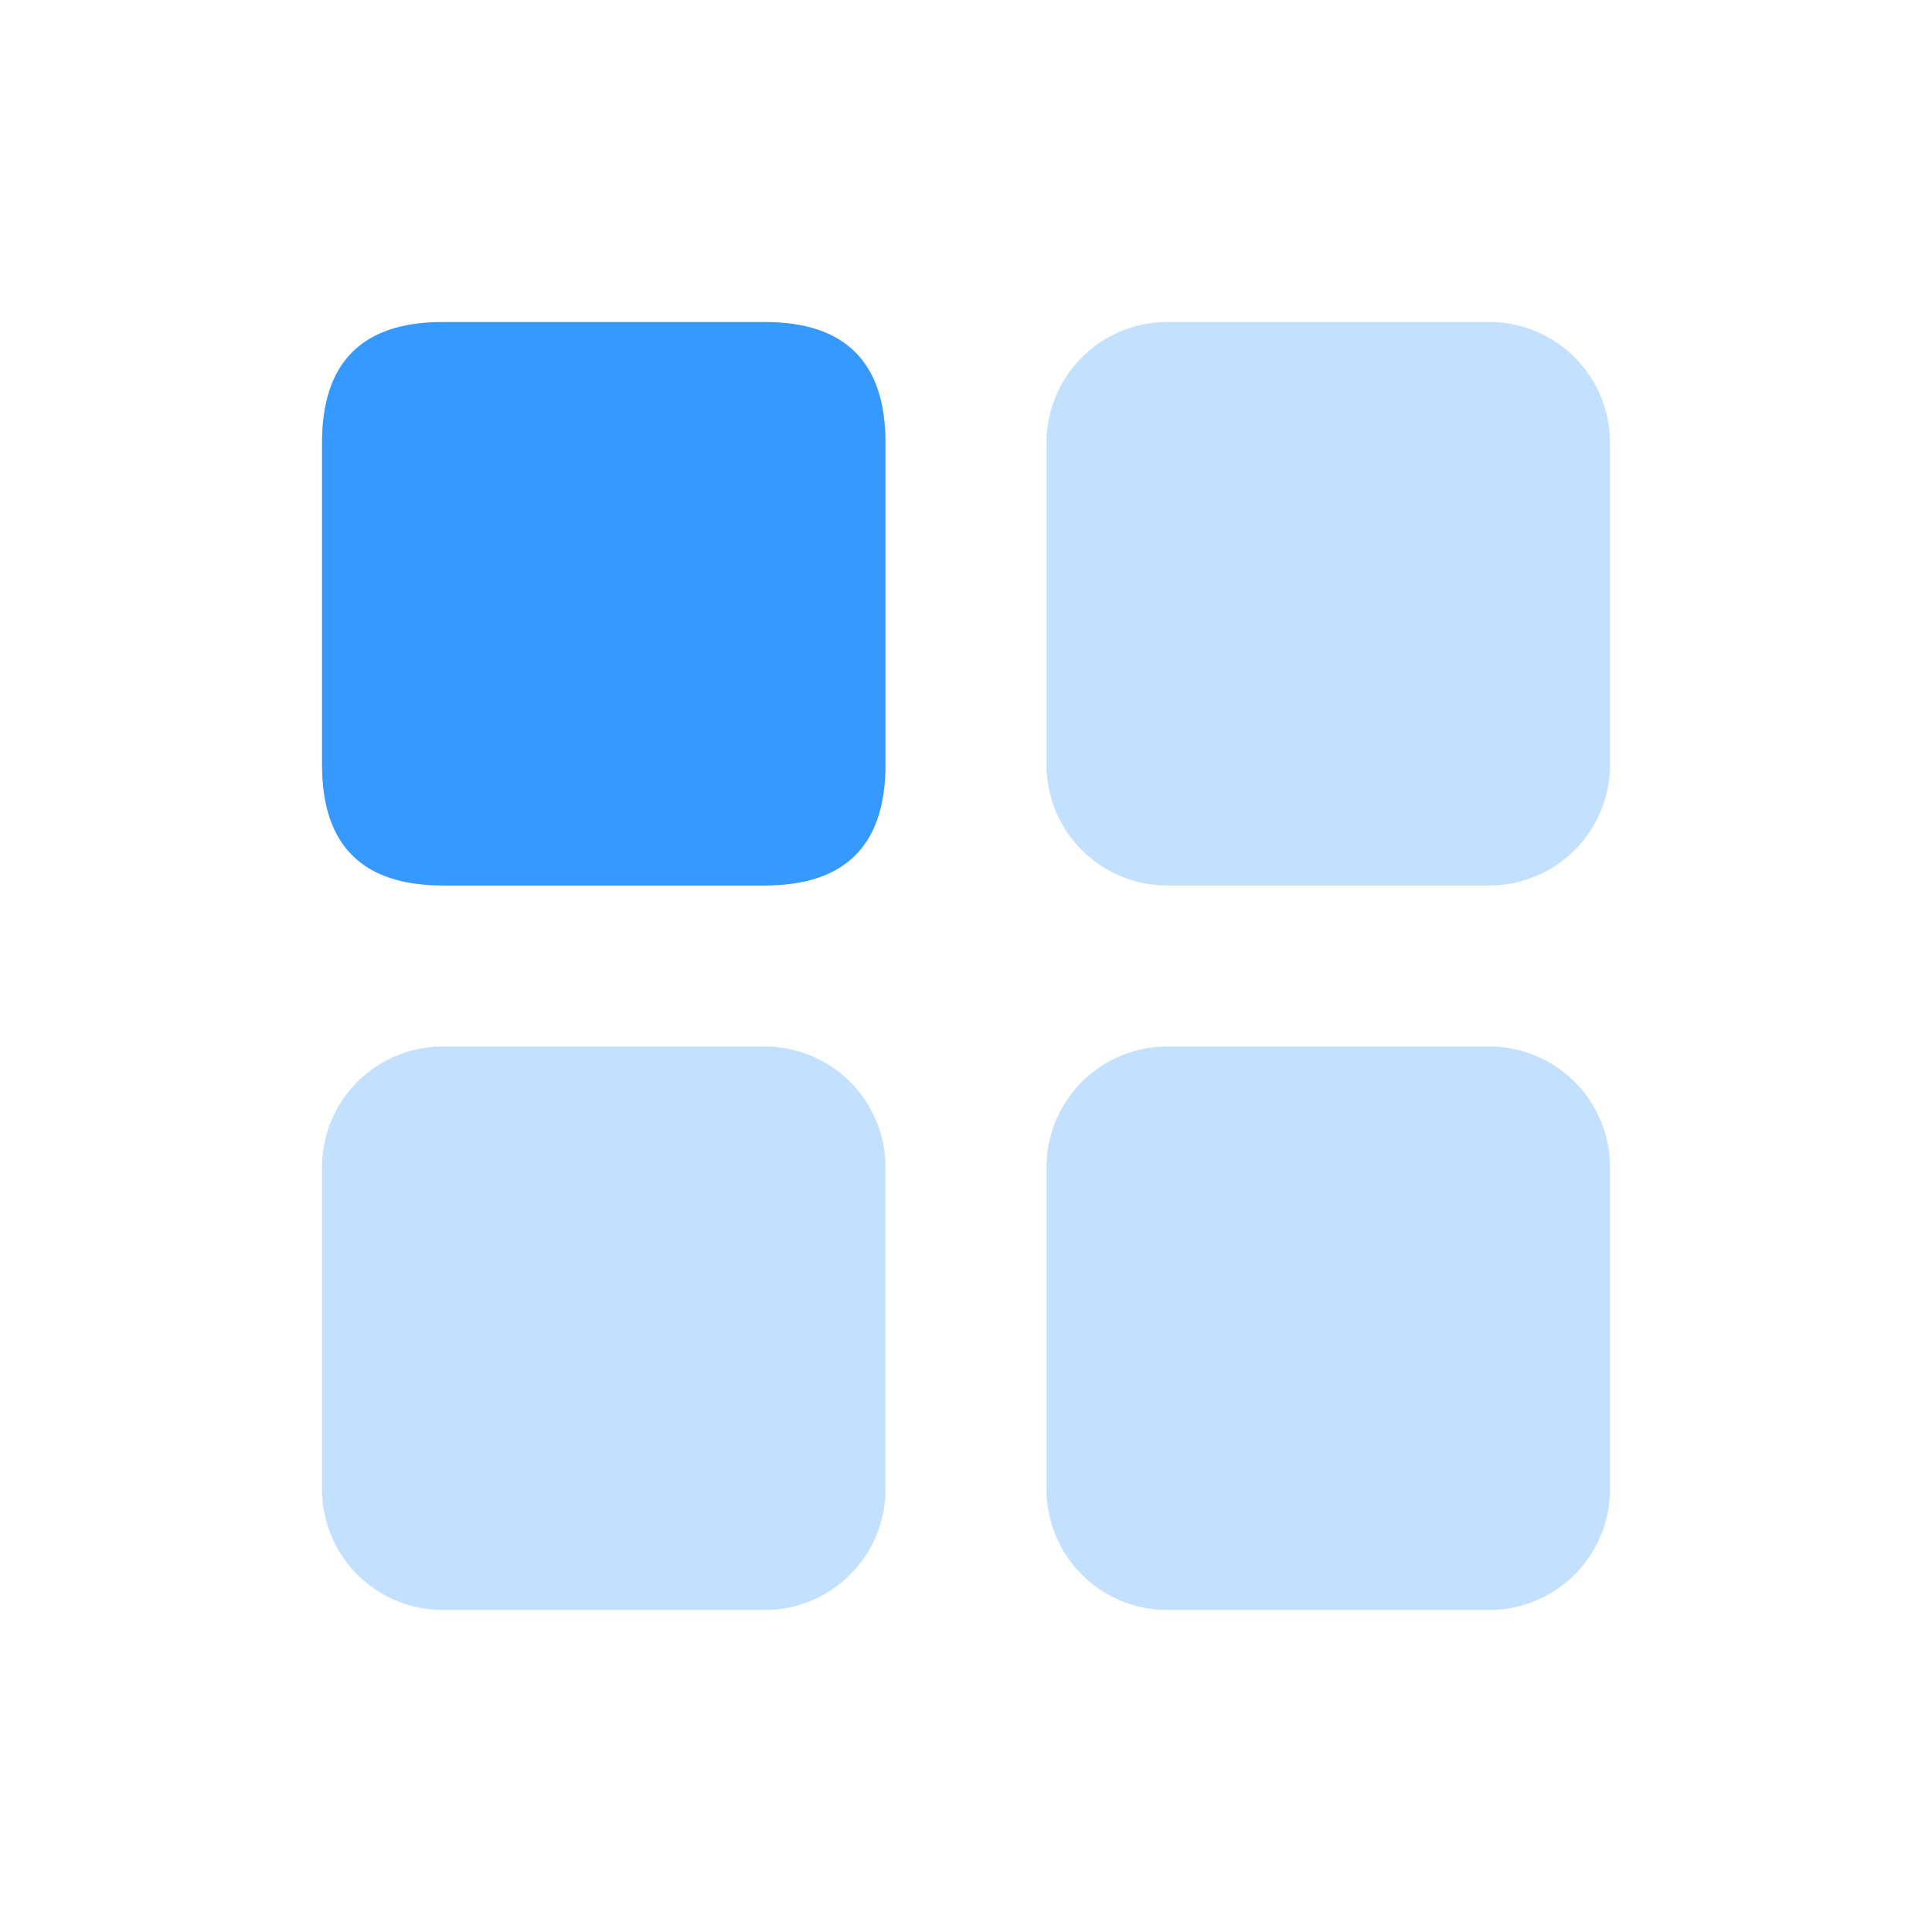 <svg t="1726049459069" class="icon" viewBox="0 0 1024 1024" version="1.1" xmlns="http://www.w3.org/2000/svg" p-id="15290" width="200" height="200"><path d="M170.667 170.667m64 0l170.667 0q64 0 64 64l0 170.667q0 64-64 64l-170.667 0q-64 0-64-64l0-170.667q0-64 64-64Z" fill="#3699FF" p-id="15291"></path><path d="M234.667 554.667h170.667a64 64 0 0 1 64 64v170.667A64 64 0 0 1 405.333 853.333h-170.667A64 64 0 0 1 170.667 789.333v-170.667A64 64 0 0 1 234.667 554.667z m384-384h170.667A64 64 0 0 1 853.333 234.667v170.667a64 64 0 0 1-64 64h-170.667A64 64 0 0 1 554.667 405.333v-170.667A64 64 0 0 1 618.667 170.667z m0 384h170.667a64 64 0 0 1 64 64v170.667a64 64 0 0 1-64 64h-170.667a64 64 0 0 1-64-64v-170.667a64 64 0 0 1 64-64z" fill="#3699FF" opacity=".3" p-id="15292"></path></svg>